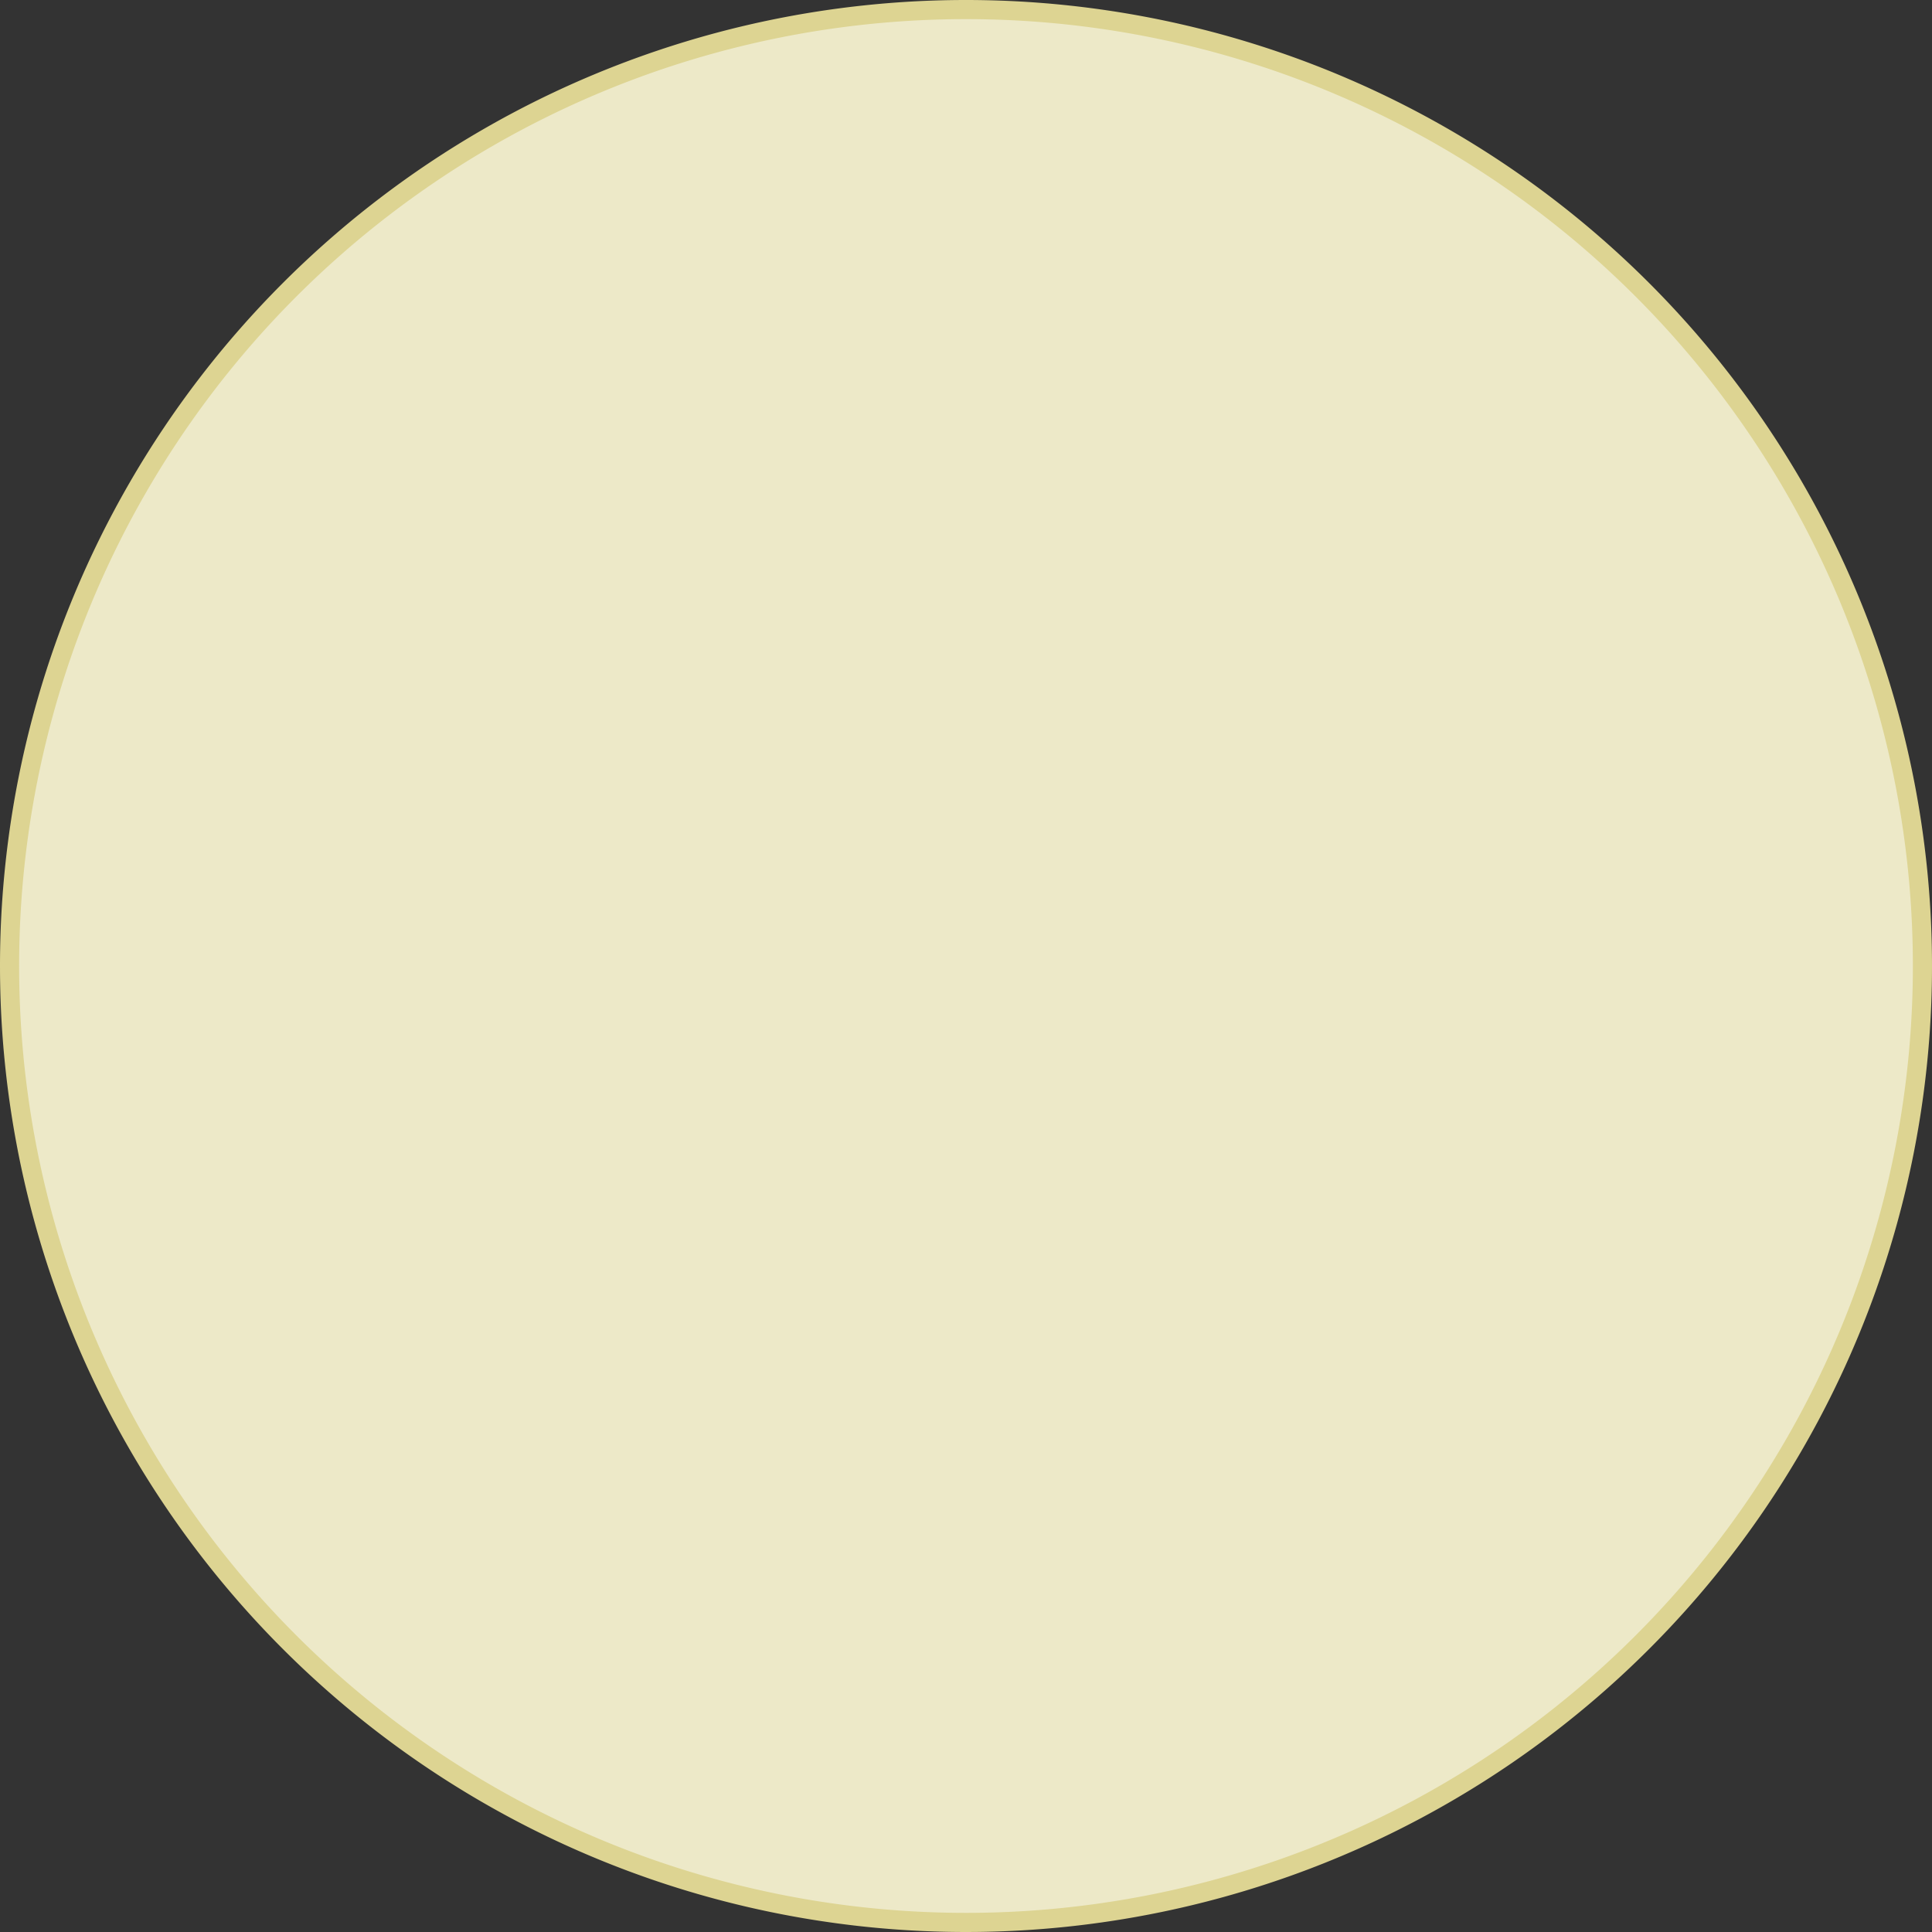 <svg xmlns="http://www.w3.org/2000/svg" viewBox="0 0 202 202">
  <rect x="0" y="0" width="202" height="202" fill="#333333" stroke="none"/>
  <defs>
    <style>
      .cls-1 {
        fill: #fff;
      }

      .cls-2 {
        fill: #ddd492;
        opacity: 0.5;
      }

      .cls-3 {
        fill: none;
        stroke: #ddd492;
        stroke-linejoin: round;
        stroke-width: 2px;
      }
    </style>
  </defs>
  <title>Risorsa 10</title>
  <g id="Livello_2" data-name="Livello 2">
    <g id="pie_charts">
      <g>
        <circle class="cls-1" cx="101" cy="101" r="100"/>
        <g>
          <path class="cls-2" d="M101,1A100,100,0,1,1,1,101,100,100,0,0,1,101,1Z"/>
          <path class="cls-3" d="M101,1A100,100,0,1,1,1,101,100,100,0,0,1,101,1Z"/>
        </g>
      </g>
    </g>
  </g>
</svg>
